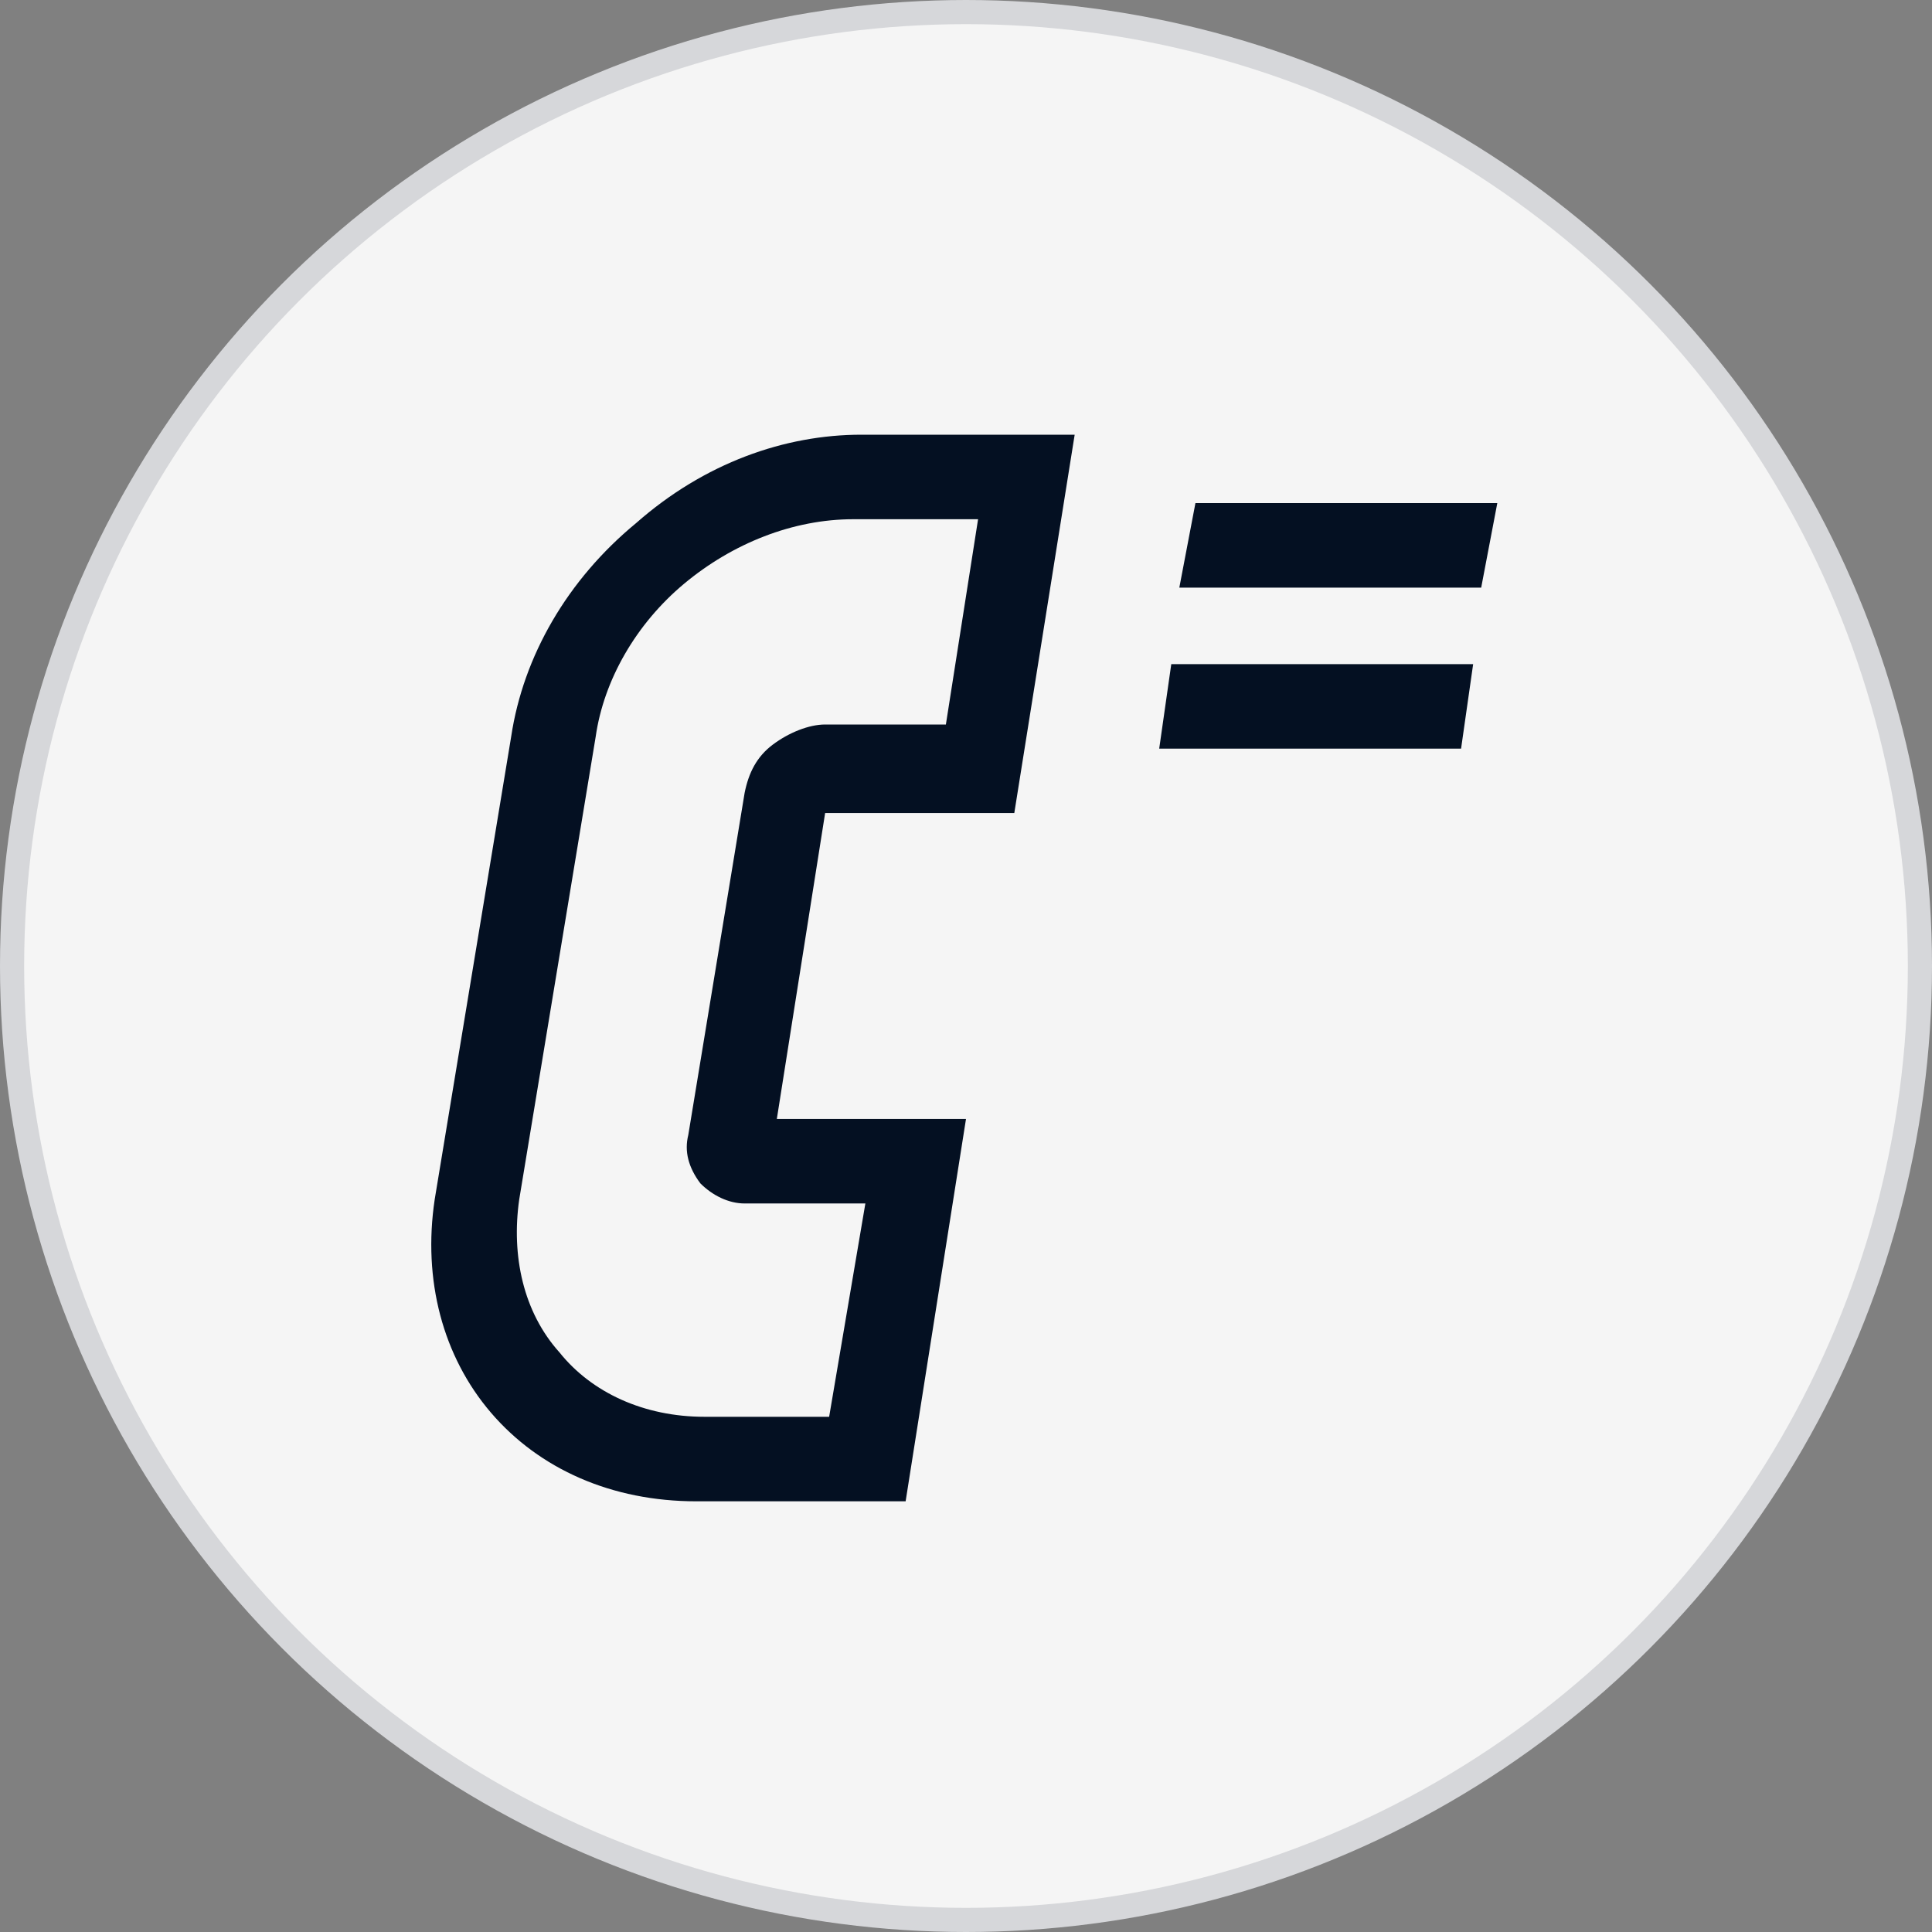 <svg width="80" height="80" viewBox="0 0 80 80" fill="none" xmlns="http://www.w3.org/2000/svg">
<rect x="0" y="0" width="80" height="80" fill="#808080" stroke="none"/>
<circle cx="40" cy="40" r="39.5" fill="#F5F5F5" stroke="#D6D7DA"/>
<path fill-rule="evenodd" clip-rule="evenodd" d="M49.5 20.833L48.833 24.333H61.333L62 20.833H49.5ZM61 27.5L60.5 31H48L48.5 27.5H61ZM39.167 30H34.167C33.5 30 32.667 30.333 32 30.833C31.333 31.333 31 32 30.833 32.833L28.5 47C28.333 47.666 28.5 48.333 29 49C29.5 49.5 30.167 49.833 30.833 49.833H35.833L34.333 58.666H29.167C26.667 58.666 24.5 57.666 23.167 56C21.667 54.333 21.167 52 21.5 49.666L24.667 30.5C25 28.166 26.333 25.833 28.333 24.166C30.333 22.5 32.833 21.5 35.333 21.5H40.5L39.167 30ZM26.333 21.666C23.5 24 21.667 27.166 21.167 30.5L18 49.666C17.5 53 18.333 56.166 20.333 58.5C22.333 60.833 25.333 62.166 28.833 62.166H37.5L40 46.333H32.167L34.167 33.666H42L44.5 18H35.667C32.5 18 29.167 19.166 26.333 21.666Z" fill="#041022"/>
</svg>
